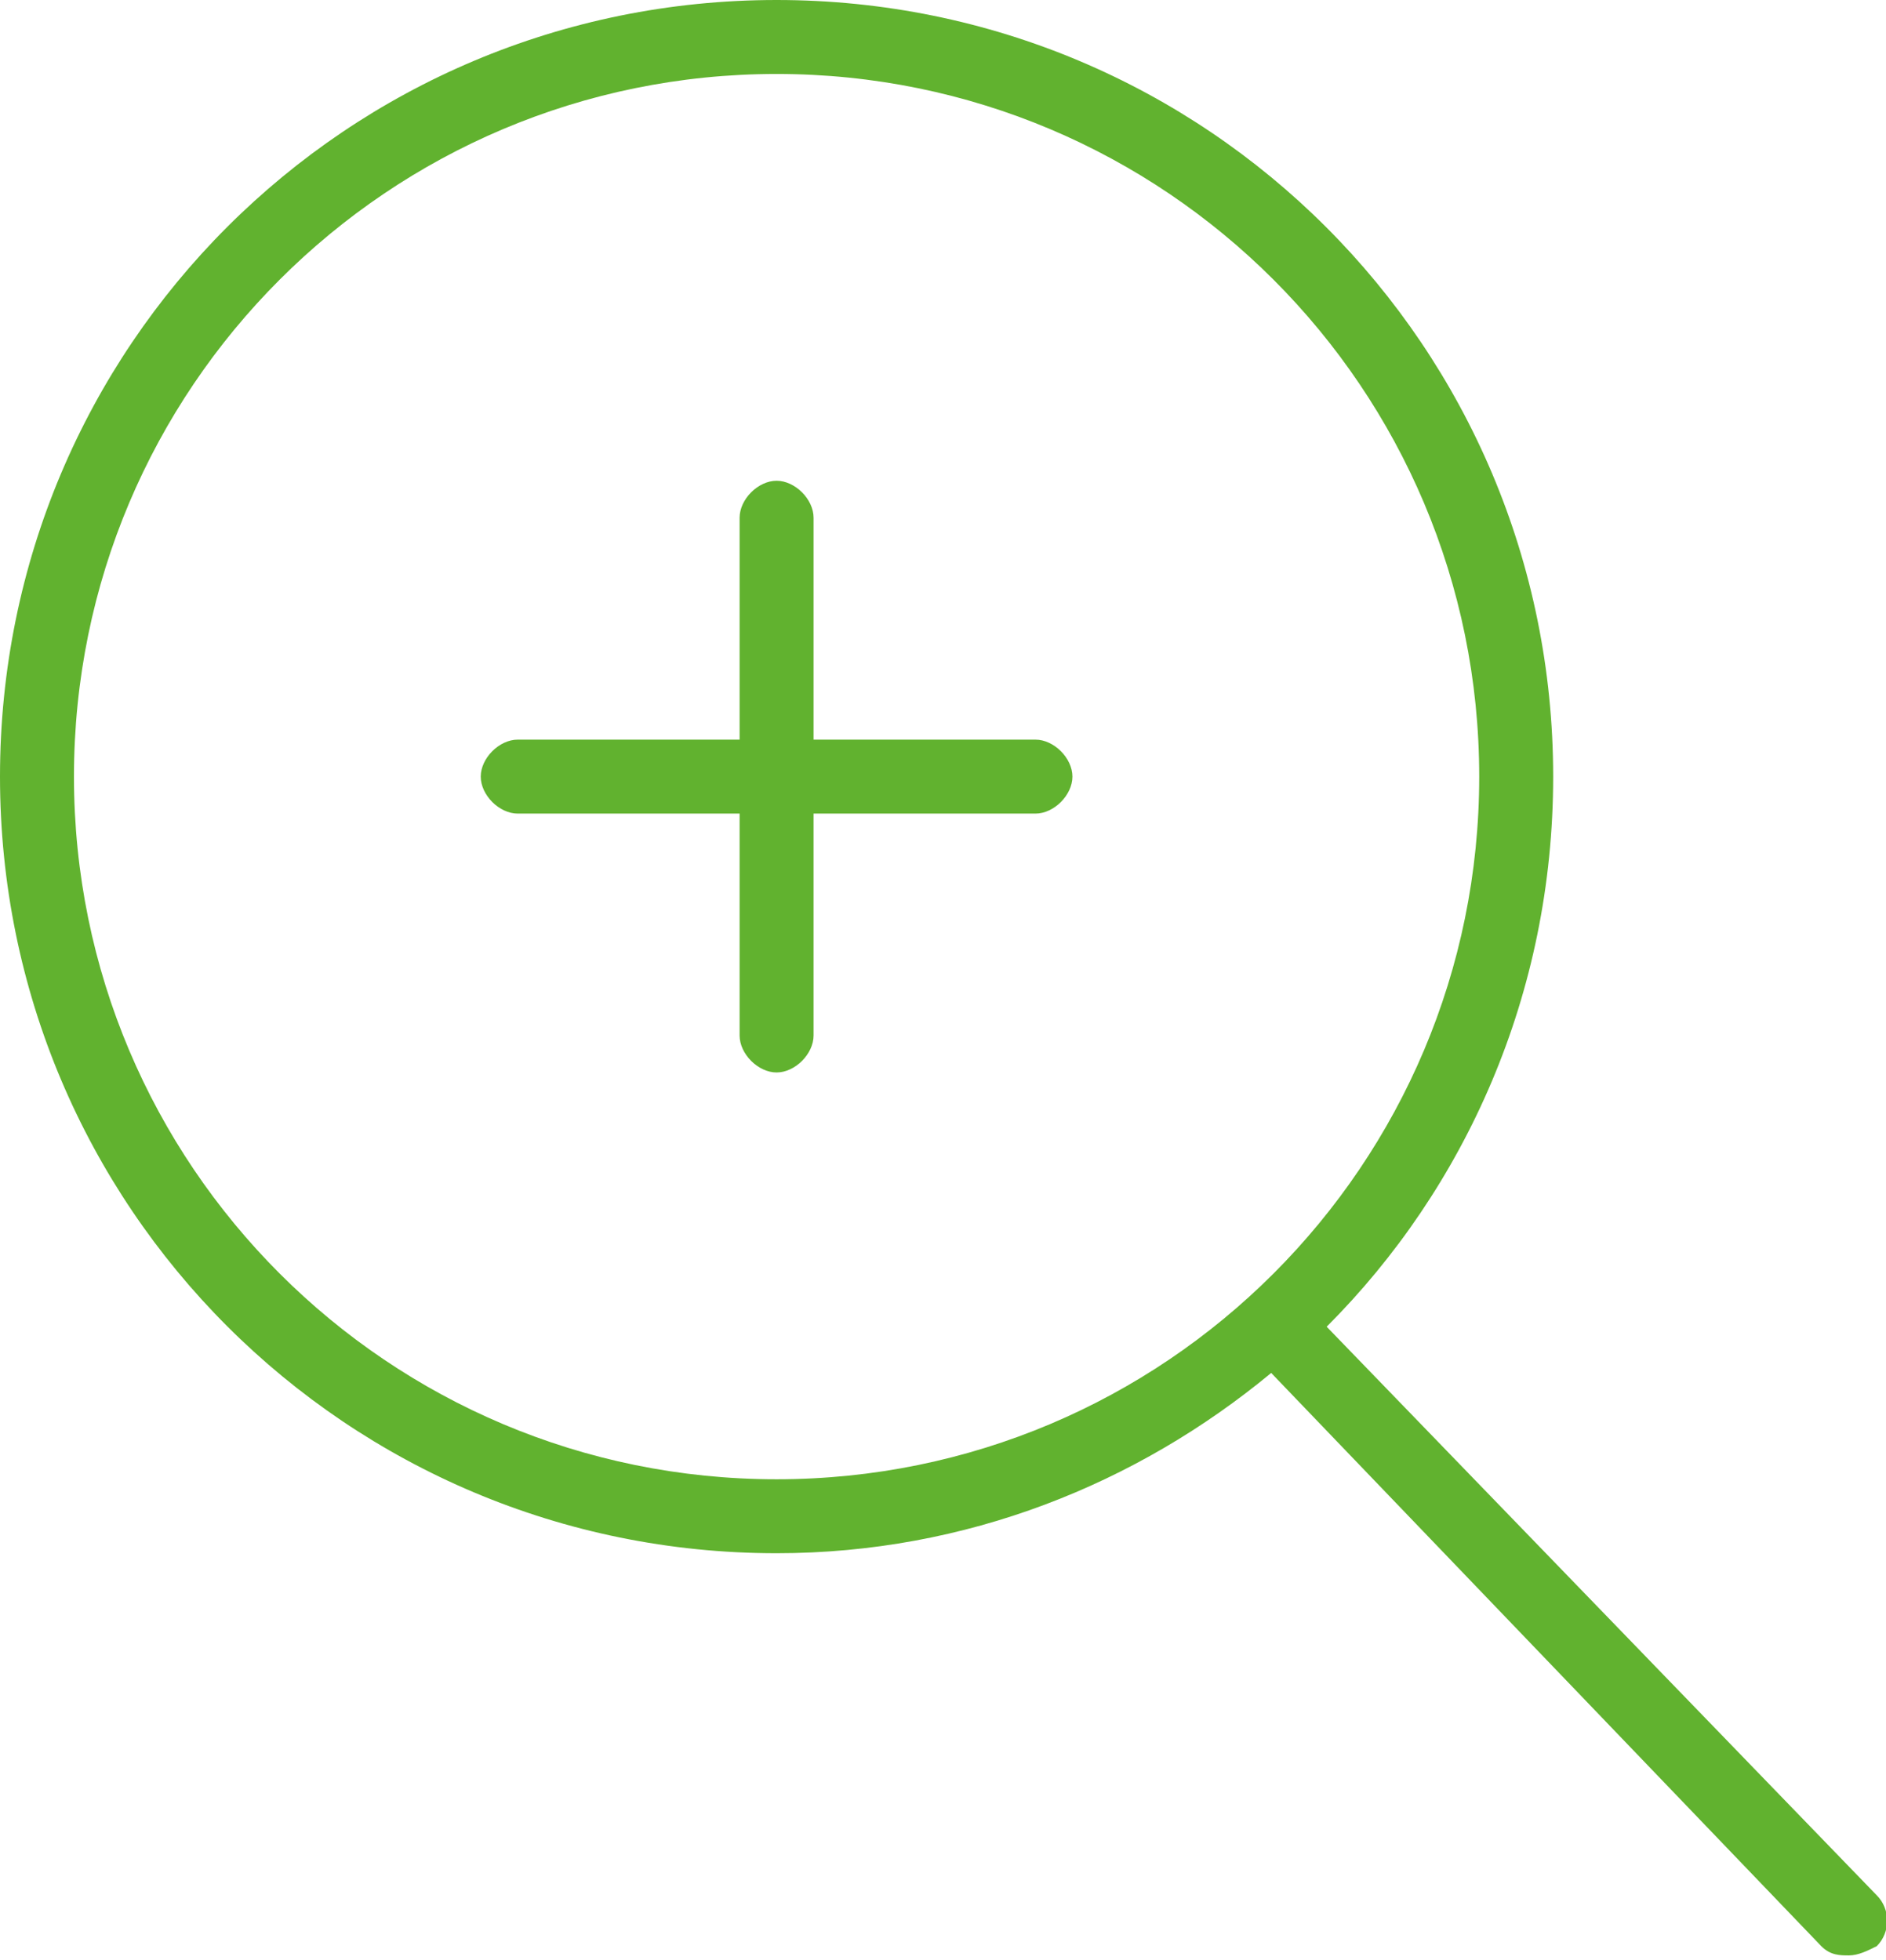 <?xml version="1.0" encoding="utf-8"?>
<!-- Generator: Adobe Illustrator 19.0.1, SVG Export Plug-In . SVG Version: 6.00 Build 0)  -->
<svg version="1.1" id="Слой_1" xmlns="http://www.w3.org/2000/svg" xmlns:xlink="http://www.w3.org/1999/xlink" x="0px" y="0px"
	 viewBox="0 0 40.8 42.4" style="enable-background:new 0 0 40.8 42.4;" xml:space="preserve">
<style type="text/css">
	.st0{clip-path:url(#SVGID_2_);fill:#61B22F;}
</style>
<g>
	<defs>
		<rect id="SVGID_1_" y="0" width="40.8" height="42.4"/>
	</defs>
	<clipPath id="SVGID_2_">
		<use xlink:href="#SVGID_1_"  style="overflow:visible;"/>
	</clipPath>
	<path class="st0" d="M22.4,16h-4.8v-4.8c0-0.4-0.4-0.8-0.8-0.8c-0.4,0-0.8,0.4-0.8,0.8V16h-4.8c-0.4,0-0.8,0.4-0.8,0.8
		s0.4,0.8,0.8,0.8H16v4.8c0,0.4,0.4,0.8,0.8,0.8c0.4,0,0.8-0.4,0.8-0.8v-4.8h4.8c0.4,0,0.8-0.4,0.8-0.8S22.8,16,22.4,16"/>
	<path class="st0" d="M40.6,41L28.7,28.7c3-3,4.9-7.2,4.9-11.9C33.6,7.5,26.1,0,16.8,0C7.5,0,0,7.5,0,16.8c0,9.3,7.5,16.8,16.8,16.8
		c4.1,0,7.8-1.5,10.7-3.9l11.9,12.4c0.2,0.2,0.4,0.2,0.6,0.2c0.2,0,0.4-0.1,0.6-0.2C40.9,41.8,40.9,41.3,40.6,41 M1.6,16.8
		c0-8.4,6.8-15.2,15.2-15.2C25.2,1.6,32,8.4,32,16.8C32,25.2,25.2,32,16.8,32C8.4,32,1.6,25.2,1.6,16.8"/>
</g>
</svg>
